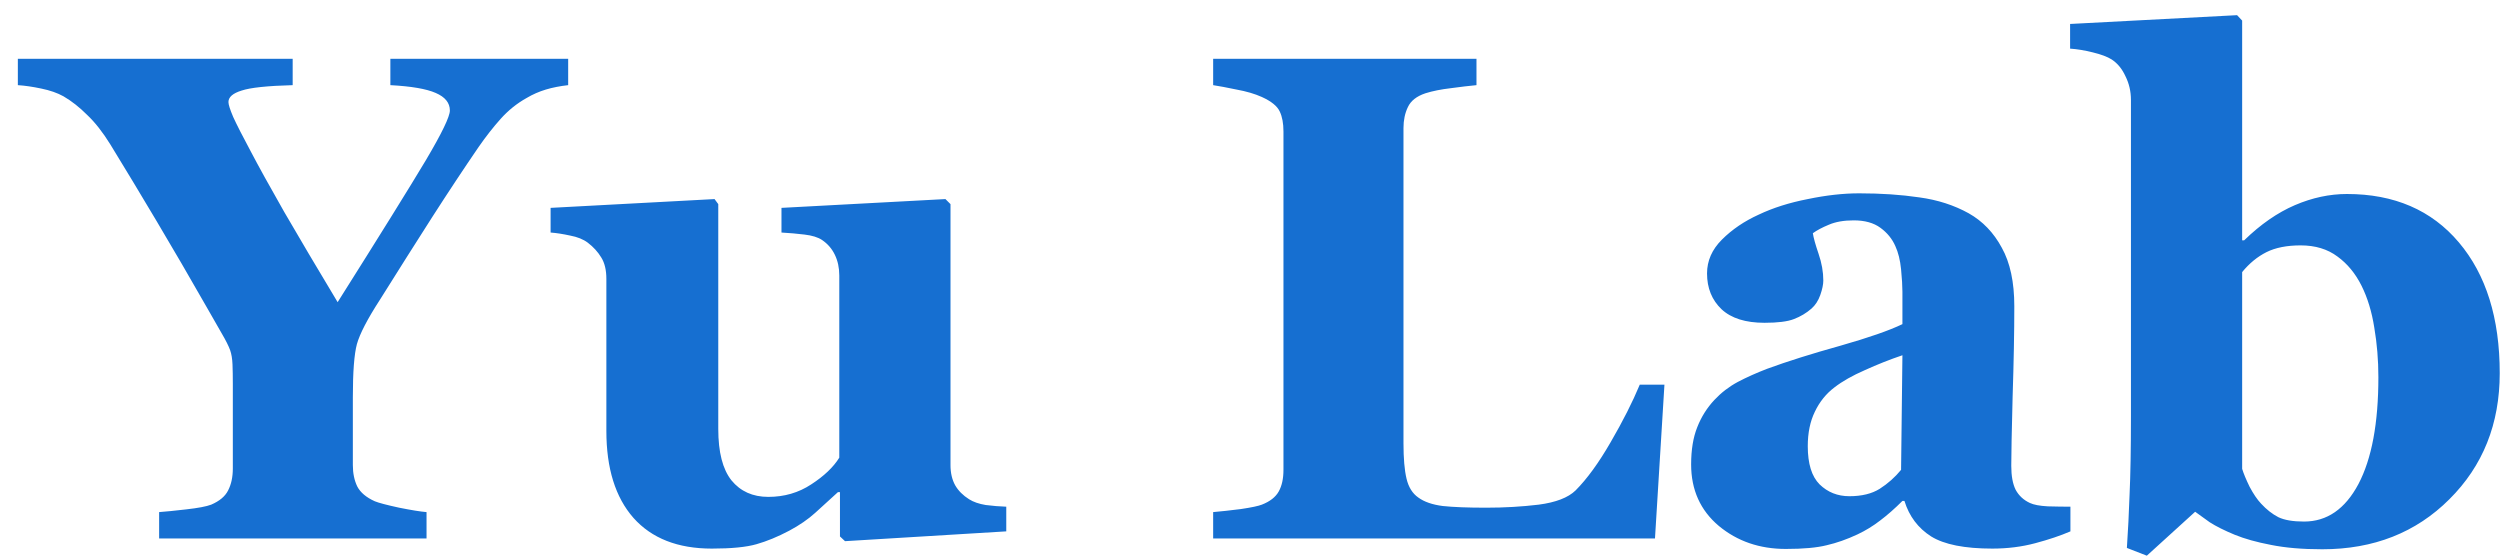 <svg width="130" height="29" viewBox="0 0 130 29" fill="none" xmlns="http://www.w3.org/2000/svg">
<path d="M29.545 4.428C29.123 4.475 28.736 4.551 28.385 4.656C28.033 4.762 27.699 4.908 27.383 5.096C26.879 5.377 26.428 5.74 26.029 6.186C25.643 6.619 25.262 7.105 24.887 7.645C24.125 8.758 23.322 9.971 22.479 11.283C21.646 12.584 20.738 14.02 19.754 15.59C19.109 16.586 18.711 17.354 18.559 17.893C18.418 18.42 18.348 19.34 18.348 20.652V24.186C18.348 24.607 18.424 24.977 18.576 25.293C18.74 25.609 19.045 25.867 19.49 26.066C19.689 26.148 20.111 26.26 20.756 26.4C21.4 26.529 21.875 26.605 22.18 26.629V28H8.275V26.629C8.604 26.605 9.072 26.559 9.682 26.488C10.303 26.418 10.736 26.336 10.982 26.242C11.416 26.055 11.709 25.809 11.861 25.504C12.025 25.188 12.107 24.807 12.107 24.361V19.967C12.107 19.58 12.102 19.24 12.09 18.947C12.078 18.654 12.037 18.408 11.967 18.209C11.885 17.986 11.744 17.705 11.545 17.365C11.346 17.014 11.088 16.562 10.771 16.012C9.869 14.43 8.996 12.93 8.152 11.512C7.309 10.094 6.506 8.764 5.744 7.521C5.346 6.877 4.941 6.361 4.531 5.975C4.133 5.576 3.723 5.254 3.301 5.008C2.984 4.832 2.598 4.697 2.141 4.604C1.695 4.51 1.291 4.451 0.928 4.428V3.057H15.219V4.428C13.906 4.463 13.021 4.557 12.565 4.709C12.107 4.85 11.879 5.049 11.879 5.307C11.879 5.436 11.961 5.693 12.125 6.08C12.301 6.467 12.605 7.064 13.039 7.873C13.438 8.635 14.018 9.684 14.779 11.02C15.553 12.355 16.479 13.92 17.557 15.713C19.783 12.185 21.312 9.725 22.145 8.33C22.977 6.924 23.393 6.062 23.393 5.746C23.393 5.348 23.146 5.043 22.654 4.832C22.174 4.621 21.389 4.486 20.299 4.428V3.057H29.545V4.428ZM52.326 27.631L43.941 28.141L43.678 27.895V25.592H43.572C43.174 25.955 42.781 26.312 42.395 26.664C42.02 27.004 41.568 27.314 41.041 27.596C40.443 27.912 39.875 28.146 39.336 28.299C38.809 28.451 38.035 28.527 37.016 28.527C35.246 28.527 33.887 27.994 32.938 26.928C32 25.861 31.531 24.355 31.531 22.41V14.5C31.531 14.043 31.443 13.674 31.268 13.393C31.092 13.1 30.857 12.842 30.564 12.619C30.33 12.443 30.025 12.32 29.65 12.25C29.275 12.168 28.936 12.115 28.631 12.092V10.809L37.156 10.352L37.35 10.615V22.305C37.35 23.512 37.578 24.402 38.035 24.977C38.504 25.551 39.143 25.838 39.951 25.838C40.783 25.838 41.527 25.621 42.184 25.188C42.852 24.754 43.338 24.291 43.643 23.799V14.324C43.643 13.926 43.566 13.568 43.414 13.252C43.262 12.935 43.039 12.678 42.746 12.479C42.535 12.338 42.23 12.244 41.832 12.197C41.445 12.15 41.047 12.115 40.637 12.092V10.809L49.162 10.352L49.426 10.615V24.186C49.426 24.596 49.508 24.947 49.672 25.24C49.836 25.521 50.076 25.762 50.393 25.961C50.615 26.102 50.902 26.201 51.254 26.26C51.617 26.307 51.975 26.336 52.326 26.348V27.631ZM86.551 20.002L86.059 28H63.084V26.629C63.494 26.594 63.975 26.541 64.525 26.471C65.076 26.389 65.439 26.312 65.615 26.242C66.037 26.078 66.33 25.85 66.494 25.557C66.658 25.264 66.74 24.889 66.74 24.432V6.836C66.74 6.414 66.676 6.068 66.547 5.799C66.418 5.518 66.107 5.266 65.615 5.043C65.252 4.879 64.812 4.75 64.297 4.656C63.793 4.551 63.389 4.475 63.084 4.428V3.057H76.777V4.428C76.402 4.463 75.957 4.516 75.441 4.586C74.938 4.645 74.498 4.732 74.123 4.85C73.666 5.002 73.361 5.242 73.209 5.57C73.057 5.887 72.981 6.25 72.981 6.66V23.061C72.981 23.834 73.033 24.443 73.139 24.889C73.244 25.334 73.449 25.662 73.754 25.873C74.059 26.096 74.481 26.242 75.019 26.312C75.57 26.371 76.326 26.4 77.287 26.4C78.225 26.4 79.133 26.348 80.012 26.242C80.902 26.125 81.541 25.879 81.928 25.504C82.525 24.906 83.135 24.068 83.756 22.99C84.389 21.9 84.893 20.904 85.268 20.002H86.551ZM107.662 27.631C107.146 27.854 106.537 28.059 105.834 28.246C105.131 28.434 104.387 28.527 103.602 28.527C102.16 28.527 101.1 28.316 100.42 27.895C99.74 27.461 99.277 26.846 99.031 26.049H98.926C98.527 26.447 98.141 26.787 97.766 27.068C97.402 27.35 97.01 27.59 96.588 27.789C96.037 28.047 95.504 28.234 94.988 28.352C94.484 28.48 93.775 28.545 92.861 28.545C91.502 28.545 90.342 28.146 89.381 27.35C88.42 26.541 87.939 25.475 87.939 24.15C87.939 23.389 88.045 22.744 88.256 22.217C88.467 21.678 88.766 21.203 89.152 20.793C89.504 20.418 89.908 20.107 90.365 19.861C90.834 19.615 91.344 19.387 91.894 19.176C92.949 18.789 94.215 18.391 95.691 17.98C97.168 17.559 98.246 17.184 98.926 16.855V15.168C98.926 14.875 98.902 14.488 98.856 14.008C98.809 13.527 98.709 13.123 98.557 12.795C98.393 12.42 98.135 12.104 97.783 11.846C97.432 11.588 96.969 11.459 96.394 11.459C95.879 11.459 95.445 11.535 95.094 11.688C94.754 11.828 94.478 11.975 94.268 12.127C94.303 12.361 94.402 12.719 94.566 13.199C94.731 13.68 94.812 14.143 94.812 14.588C94.812 14.787 94.76 15.039 94.654 15.344C94.549 15.637 94.397 15.871 94.197 16.047C93.928 16.281 93.623 16.463 93.283 16.592C92.955 16.721 92.445 16.785 91.754 16.785C90.769 16.785 90.025 16.551 89.522 16.082C89.018 15.602 88.766 14.98 88.766 14.219C88.766 13.562 89.023 12.977 89.539 12.461C90.066 11.934 90.705 11.5 91.455 11.16C92.193 10.809 93.043 10.539 94.004 10.352C94.965 10.152 95.856 10.053 96.676 10.053C97.812 10.053 98.856 10.123 99.805 10.264C100.754 10.393 101.609 10.668 102.371 11.09C103.098 11.5 103.672 12.098 104.094 12.883C104.527 13.656 104.744 14.67 104.744 15.924C104.744 17.248 104.715 18.818 104.656 20.635C104.609 22.451 104.586 23.646 104.586 24.221C104.586 24.748 104.662 25.164 104.814 25.469C104.979 25.773 105.225 26.002 105.553 26.154C105.752 26.248 106.062 26.307 106.484 26.33C106.918 26.342 107.311 26.348 107.662 26.348V27.631ZM98.926 18.473C98.269 18.695 97.619 18.953 96.975 19.246C96.33 19.527 95.803 19.826 95.393 20.143C94.959 20.471 94.619 20.893 94.373 21.408C94.127 21.912 94.004 22.51 94.004 23.201C94.004 24.115 94.209 24.777 94.619 25.188C95.041 25.598 95.557 25.803 96.166 25.803C96.811 25.803 97.338 25.674 97.748 25.416C98.17 25.146 98.539 24.818 98.856 24.432L98.926 18.473ZM129.986 19.404C129.986 22.041 129.113 24.227 127.367 25.961C125.633 27.695 123.43 28.562 120.758 28.562C119.727 28.562 118.836 28.486 118.086 28.334C117.348 28.193 116.721 28.018 116.205 27.807C115.666 27.584 115.232 27.367 114.904 27.156C114.588 26.934 114.336 26.752 114.148 26.611L111.635 28.896L110.598 28.492C110.656 27.637 110.703 26.711 110.738 25.715C110.785 24.707 110.809 23.354 110.809 21.654V5.201C110.809 4.756 110.715 4.346 110.527 3.971C110.352 3.584 110.111 3.291 109.807 3.092C109.584 2.951 109.256 2.828 108.822 2.723C108.4 2.617 108.008 2.553 107.645 2.529V1.246L116.328 0.789L116.592 1.07V12.496H116.697C117.553 11.664 118.432 11.055 119.334 10.668C120.236 10.281 121.139 10.088 122.041 10.088C124.502 10.088 126.441 10.926 127.859 12.602C129.277 14.277 129.986 16.545 129.986 19.404ZM123.676 19.615C123.676 18.725 123.605 17.869 123.465 17.049C123.336 16.217 123.113 15.484 122.797 14.852C122.48 14.219 122.064 13.715 121.549 13.34C121.033 12.953 120.395 12.76 119.633 12.76C118.918 12.76 118.326 12.877 117.857 13.111C117.389 13.346 116.967 13.691 116.592 14.148V24.379C116.662 24.613 116.791 24.924 116.979 25.311C117.178 25.686 117.377 25.979 117.576 26.189C117.857 26.494 118.156 26.729 118.473 26.893C118.789 27.045 119.234 27.121 119.809 27.121C121.004 27.121 121.947 26.471 122.639 25.17C123.33 23.857 123.676 22.006 123.676 19.615Z" fill="#166FD1"/>
</svg>
